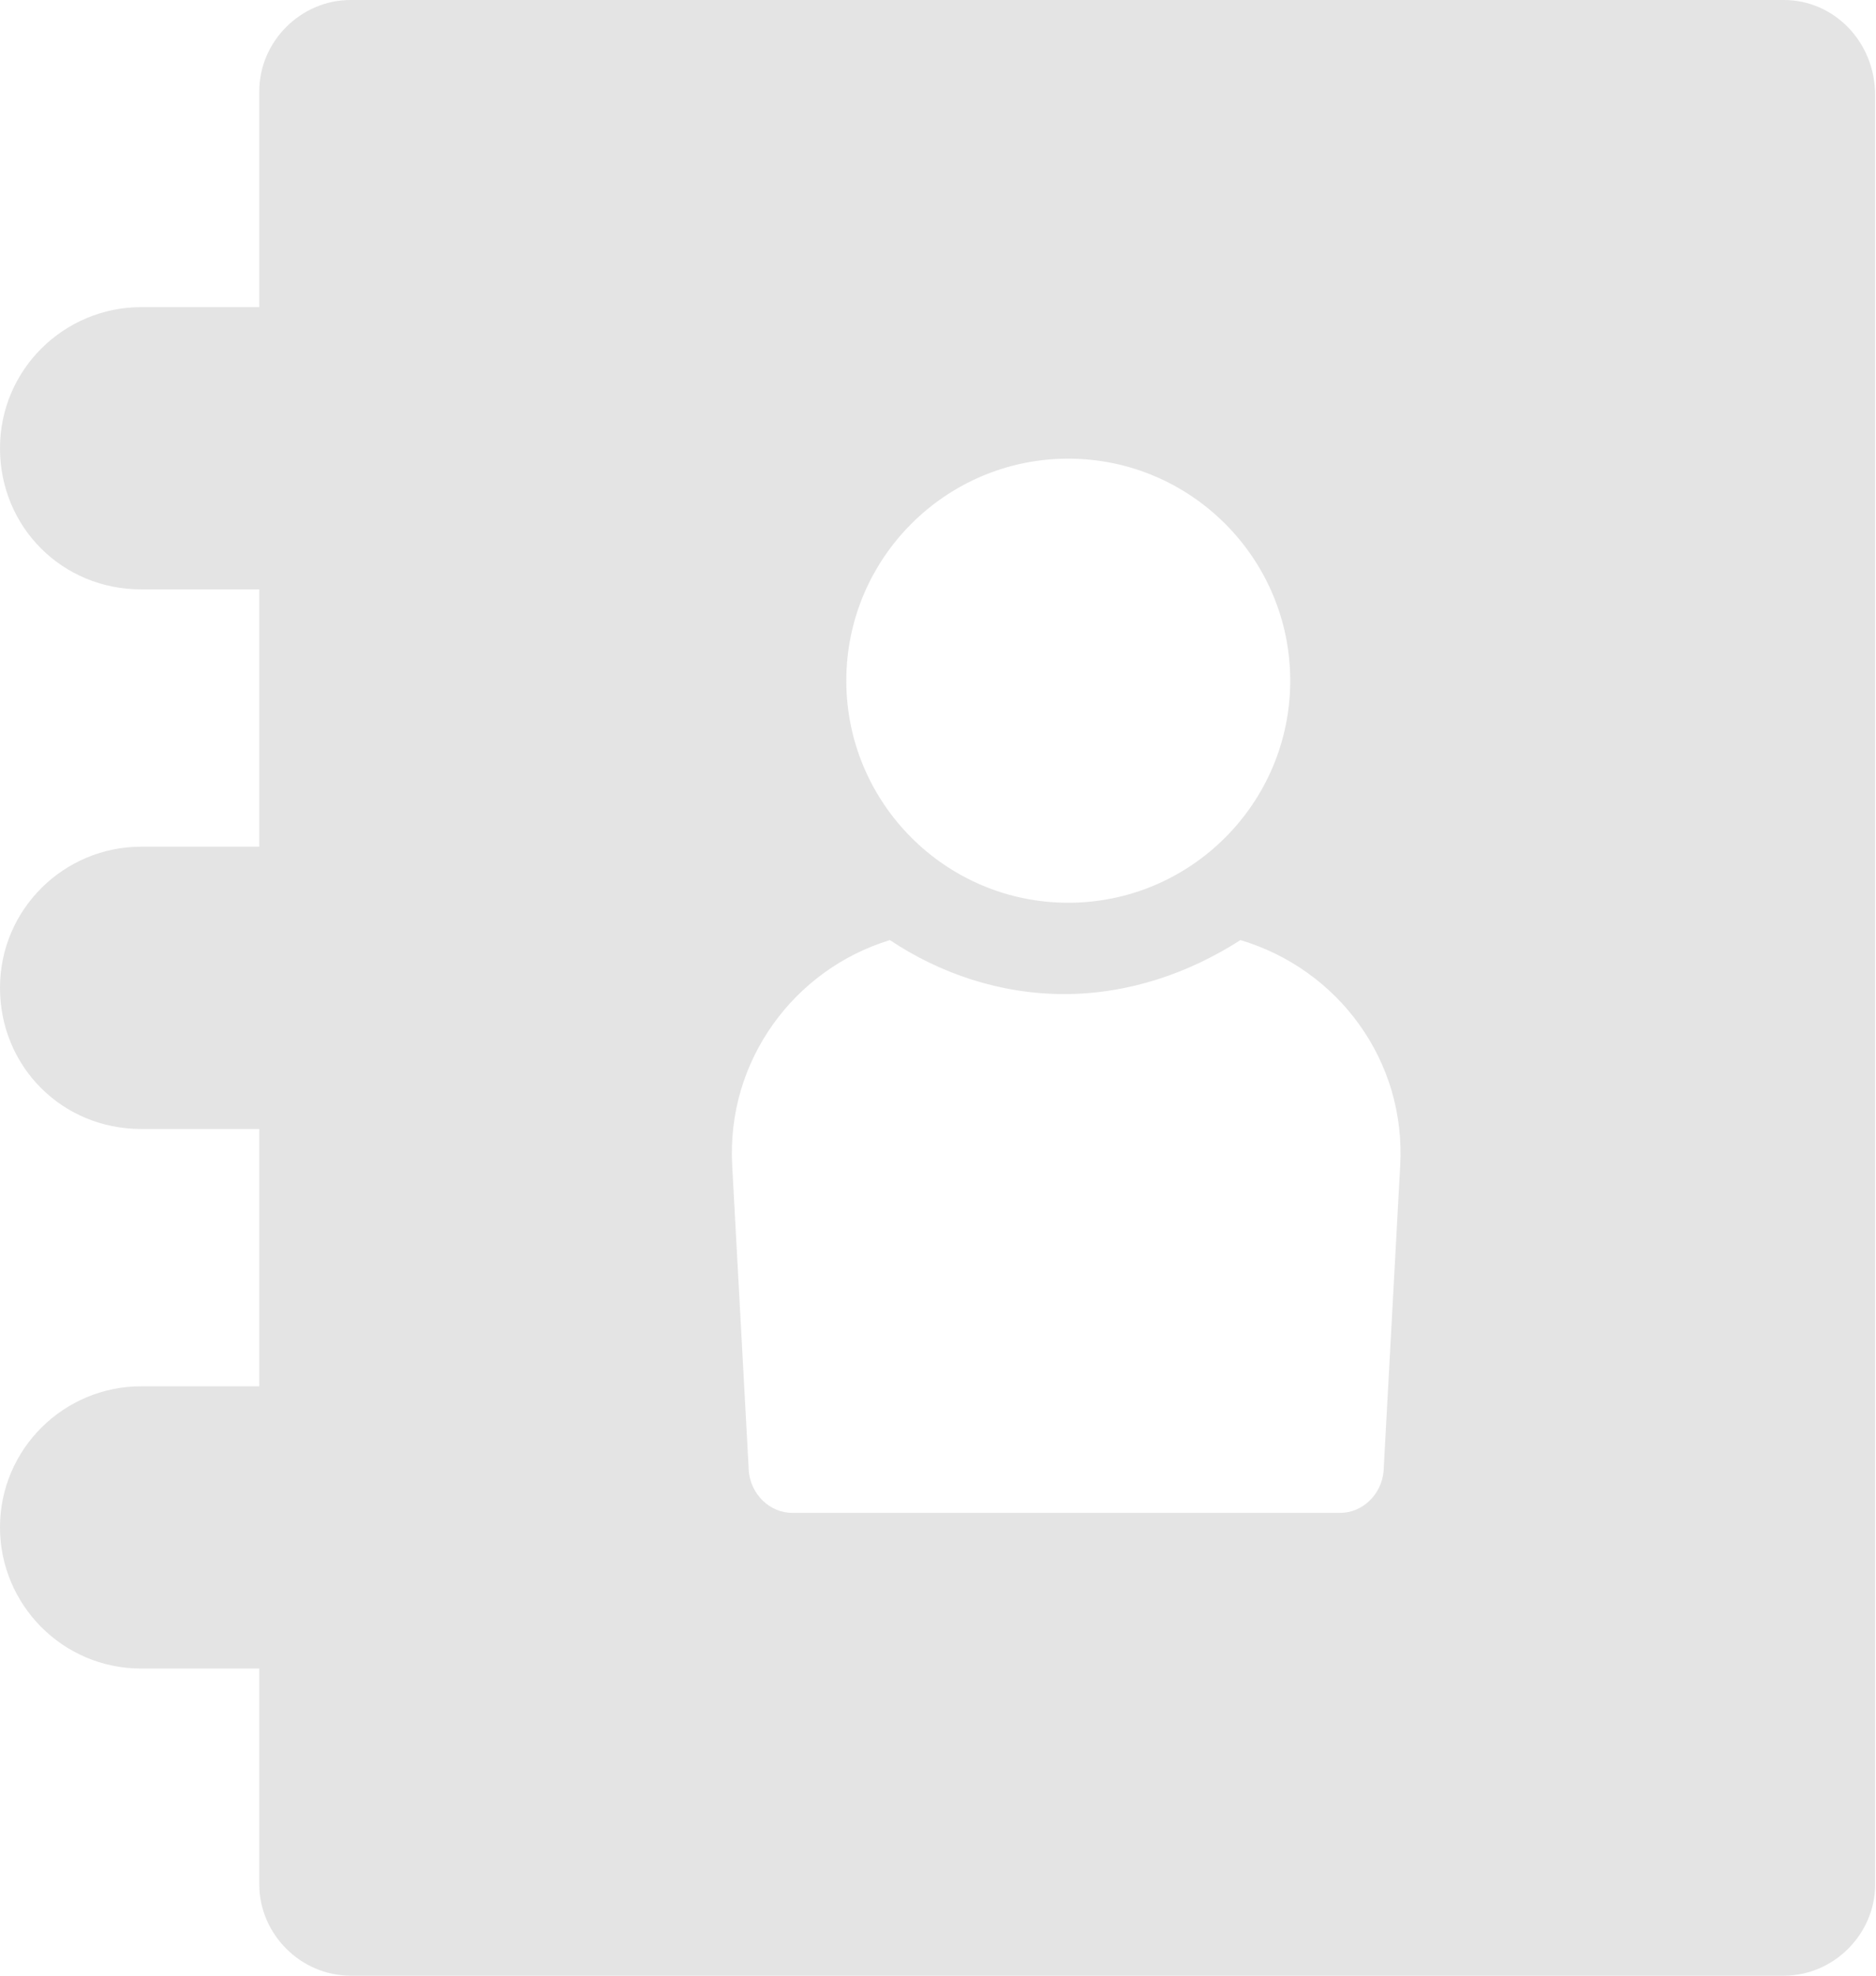 <svg width="57" height="60" viewBox="0 0 57 60" fill="none" xmlns="http://www.w3.org/2000/svg">
<path opacity="0.19" fill-rule="evenodd" clip-rule="evenodd" d="M54.202 0H10.651C9.139 0 7.878 1.26 7.878 2.773V9.328H4.286C1.954 9.328 0 11.219 0 13.613C0 16.008 1.891 17.899 4.286 17.899H7.878V25.714H4.286C1.954 25.714 0 27.605 0 30C0 32.395 1.891 34.286 4.286 34.286H7.878V42.101H4.286C1.954 42.101 0 43.992 0 46.387C0 48.718 1.891 50.672 4.286 50.672H7.878V57.227C7.878 58.739 9.139 60 10.651 60H54.202C55.714 60 56.975 58.739 56.975 57.227V2.899C56.975 1.26 55.714 0 54.202 0ZM32.458 13.929C36.176 13.929 39.202 16.954 39.202 20.672C39.202 24.391 36.176 27.416 32.458 27.416C28.739 27.416 25.714 24.391 25.714 20.672C25.714 16.954 28.739 13.929 32.458 13.929ZM42.038 44.685L42.542 35.42C42.731 32.206 40.651 29.433 37.689 28.55C36.113 29.559 34.286 30.189 32.332 30.189C30.378 30.189 28.55 29.559 27.038 28.55C24.139 29.433 22.059 32.206 22.248 35.42L22.752 44.685C22.815 45.378 23.382 45.945 24.076 45.945H40.714C41.408 45.945 41.975 45.378 42.038 44.685Z" fill="#717171"/>
</svg>
